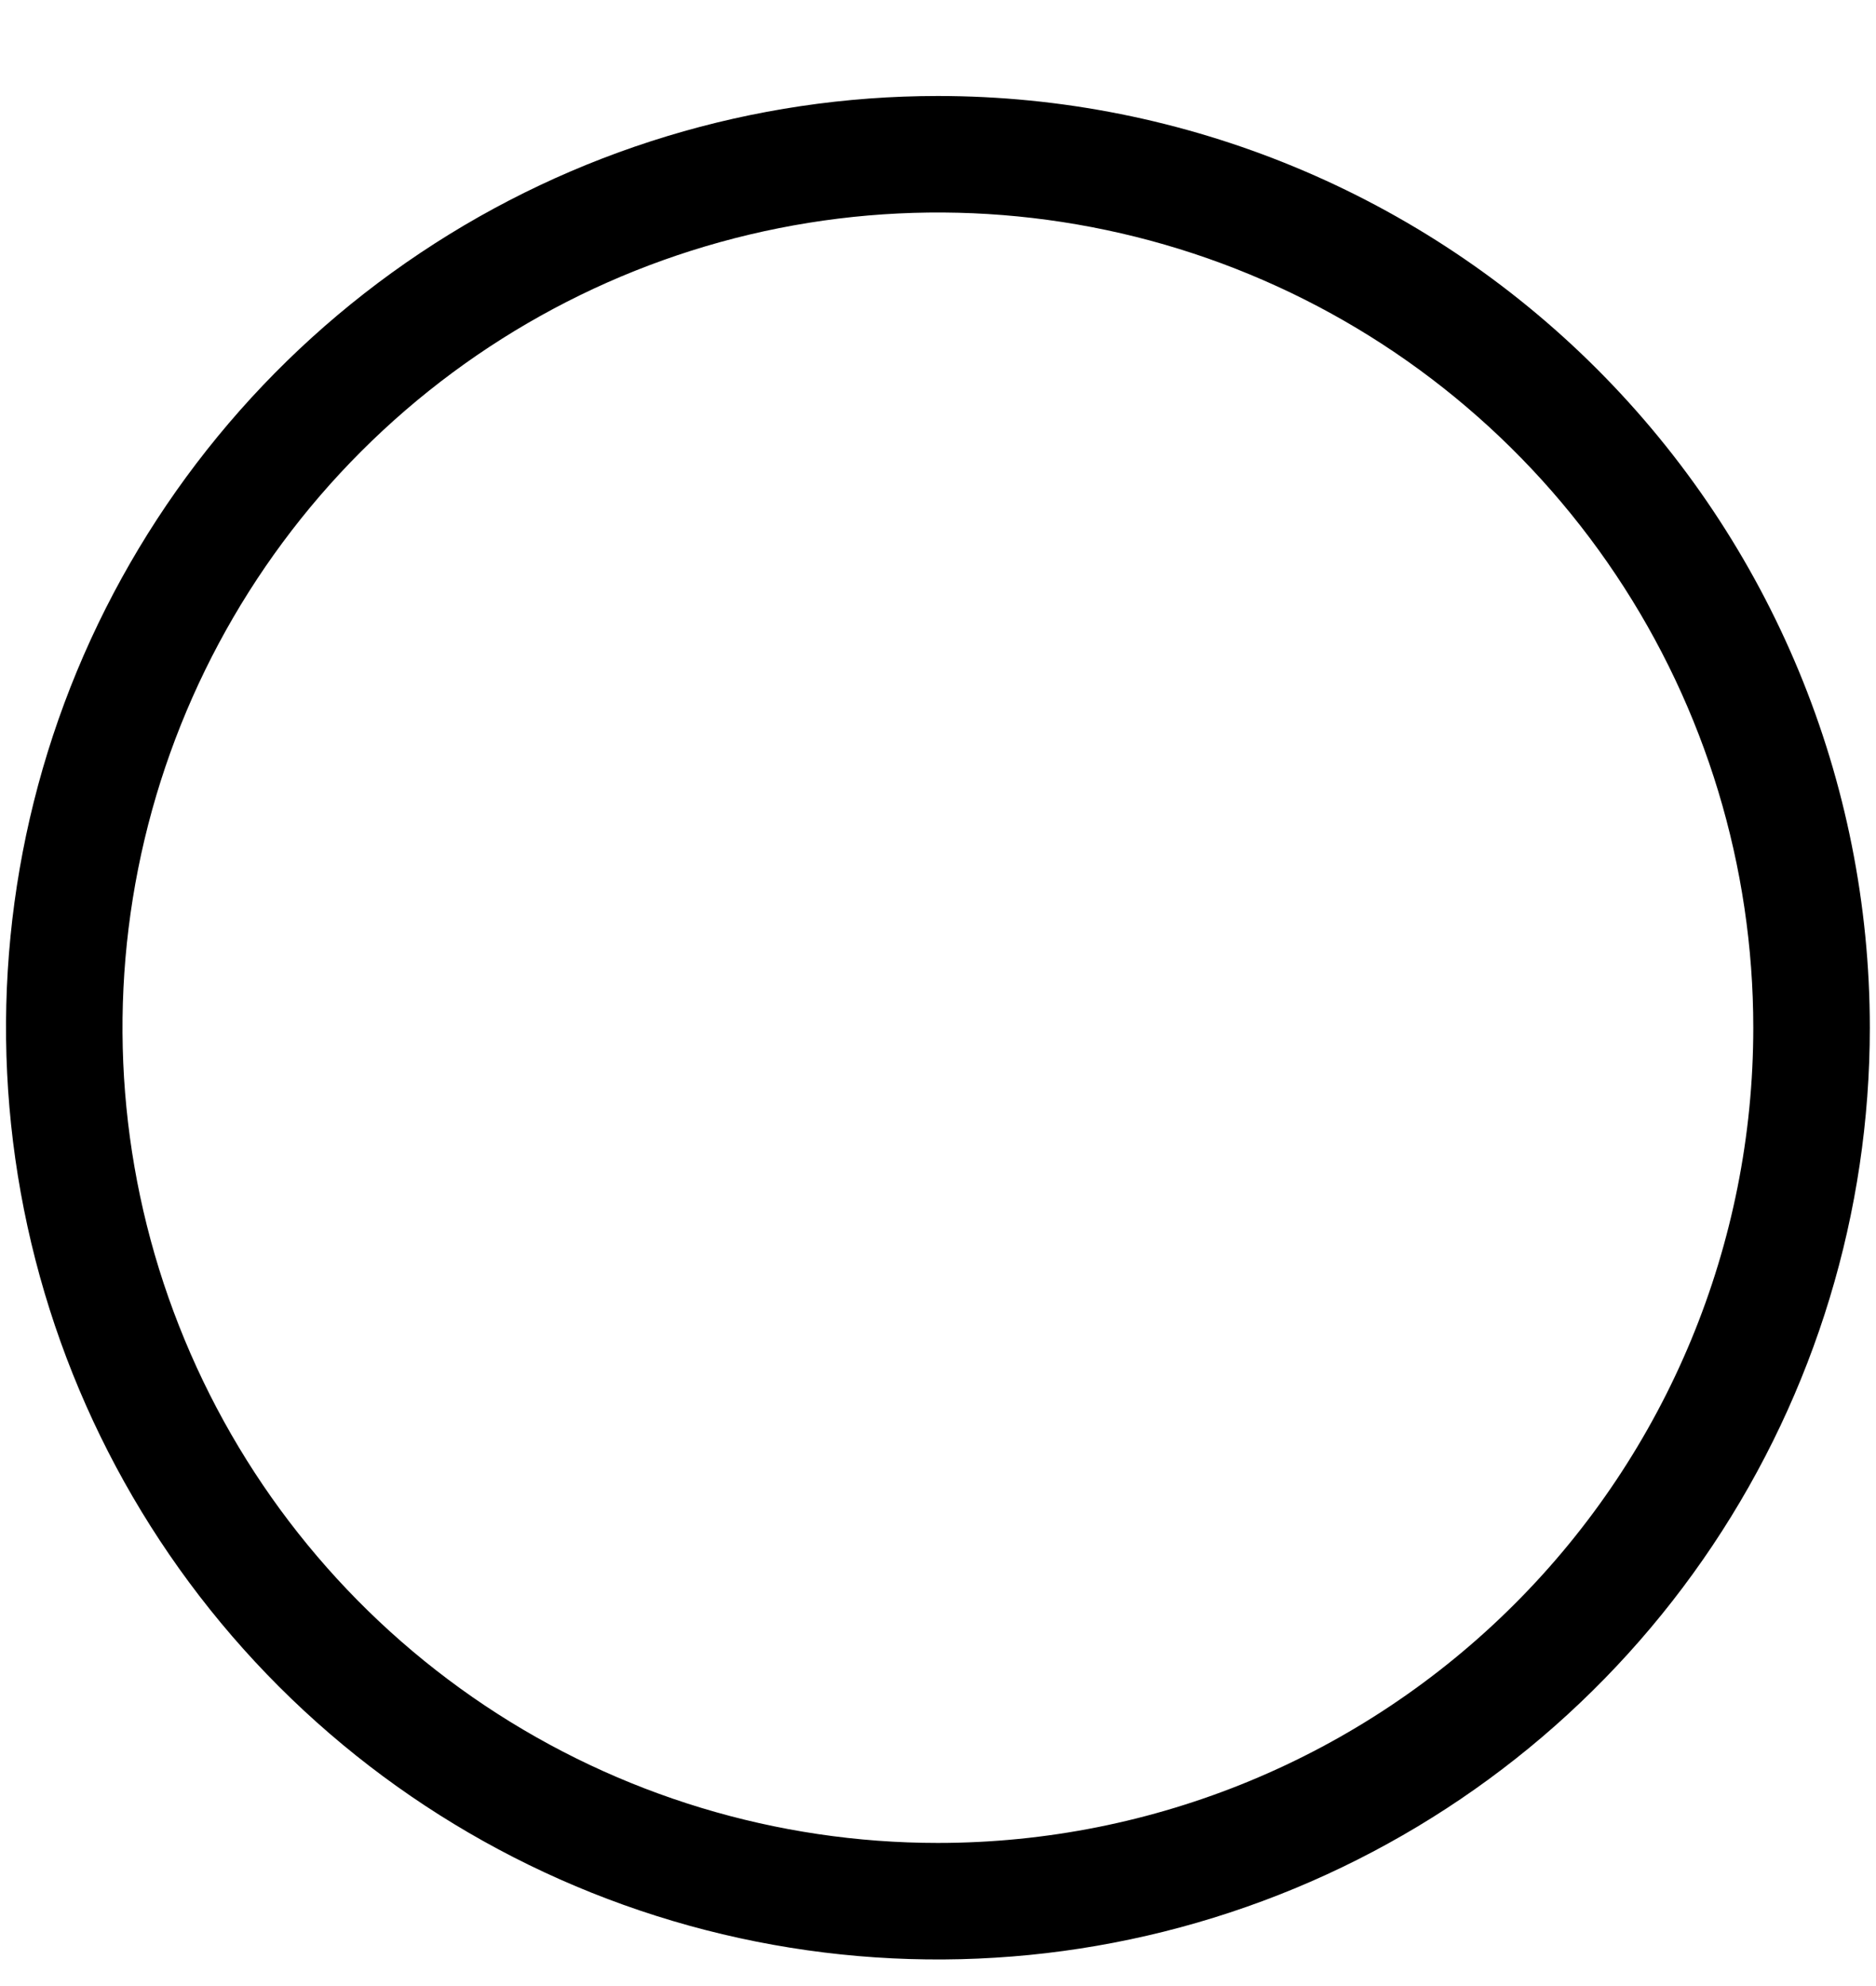 <svg width="17" height="18" viewBox="0 0 17 18" fill="none" xmlns="http://www.w3.org/2000/svg">
<path d="M8.499 0.87C6.829 0.87 5.196 1.365 3.808 2.293C2.419 3.221 1.337 4.54 0.697 6.083C0.058 7.626 -0.109 9.324 0.217 10.962C0.543 12.6 1.347 14.105 2.528 15.286C3.709 16.467 5.214 17.271 6.852 17.597C8.49 17.923 10.188 17.755 11.731 17.116C13.274 16.477 14.592 15.395 15.52 14.006C16.448 12.617 16.944 10.985 16.944 9.315C16.944 7.075 16.054 4.927 14.47 3.343C12.887 1.76 10.739 0.87 8.499 0.87ZM8.499 16.703C7.038 16.703 5.609 16.27 4.394 15.458C3.179 14.646 2.232 13.492 1.673 12.142C1.113 10.792 0.967 9.306 1.252 7.873C1.537 6.44 2.241 5.123 3.274 4.09C4.308 3.056 5.624 2.353 7.058 2.068C8.491 1.783 9.977 1.929 11.327 2.488C12.677 3.047 13.831 3.994 14.643 5.21C15.455 6.425 15.888 7.853 15.888 9.315C15.888 11.274 15.11 13.154 13.724 14.539C12.338 15.925 10.459 16.703 8.499 16.703Z" fill="black"/>
</svg>
